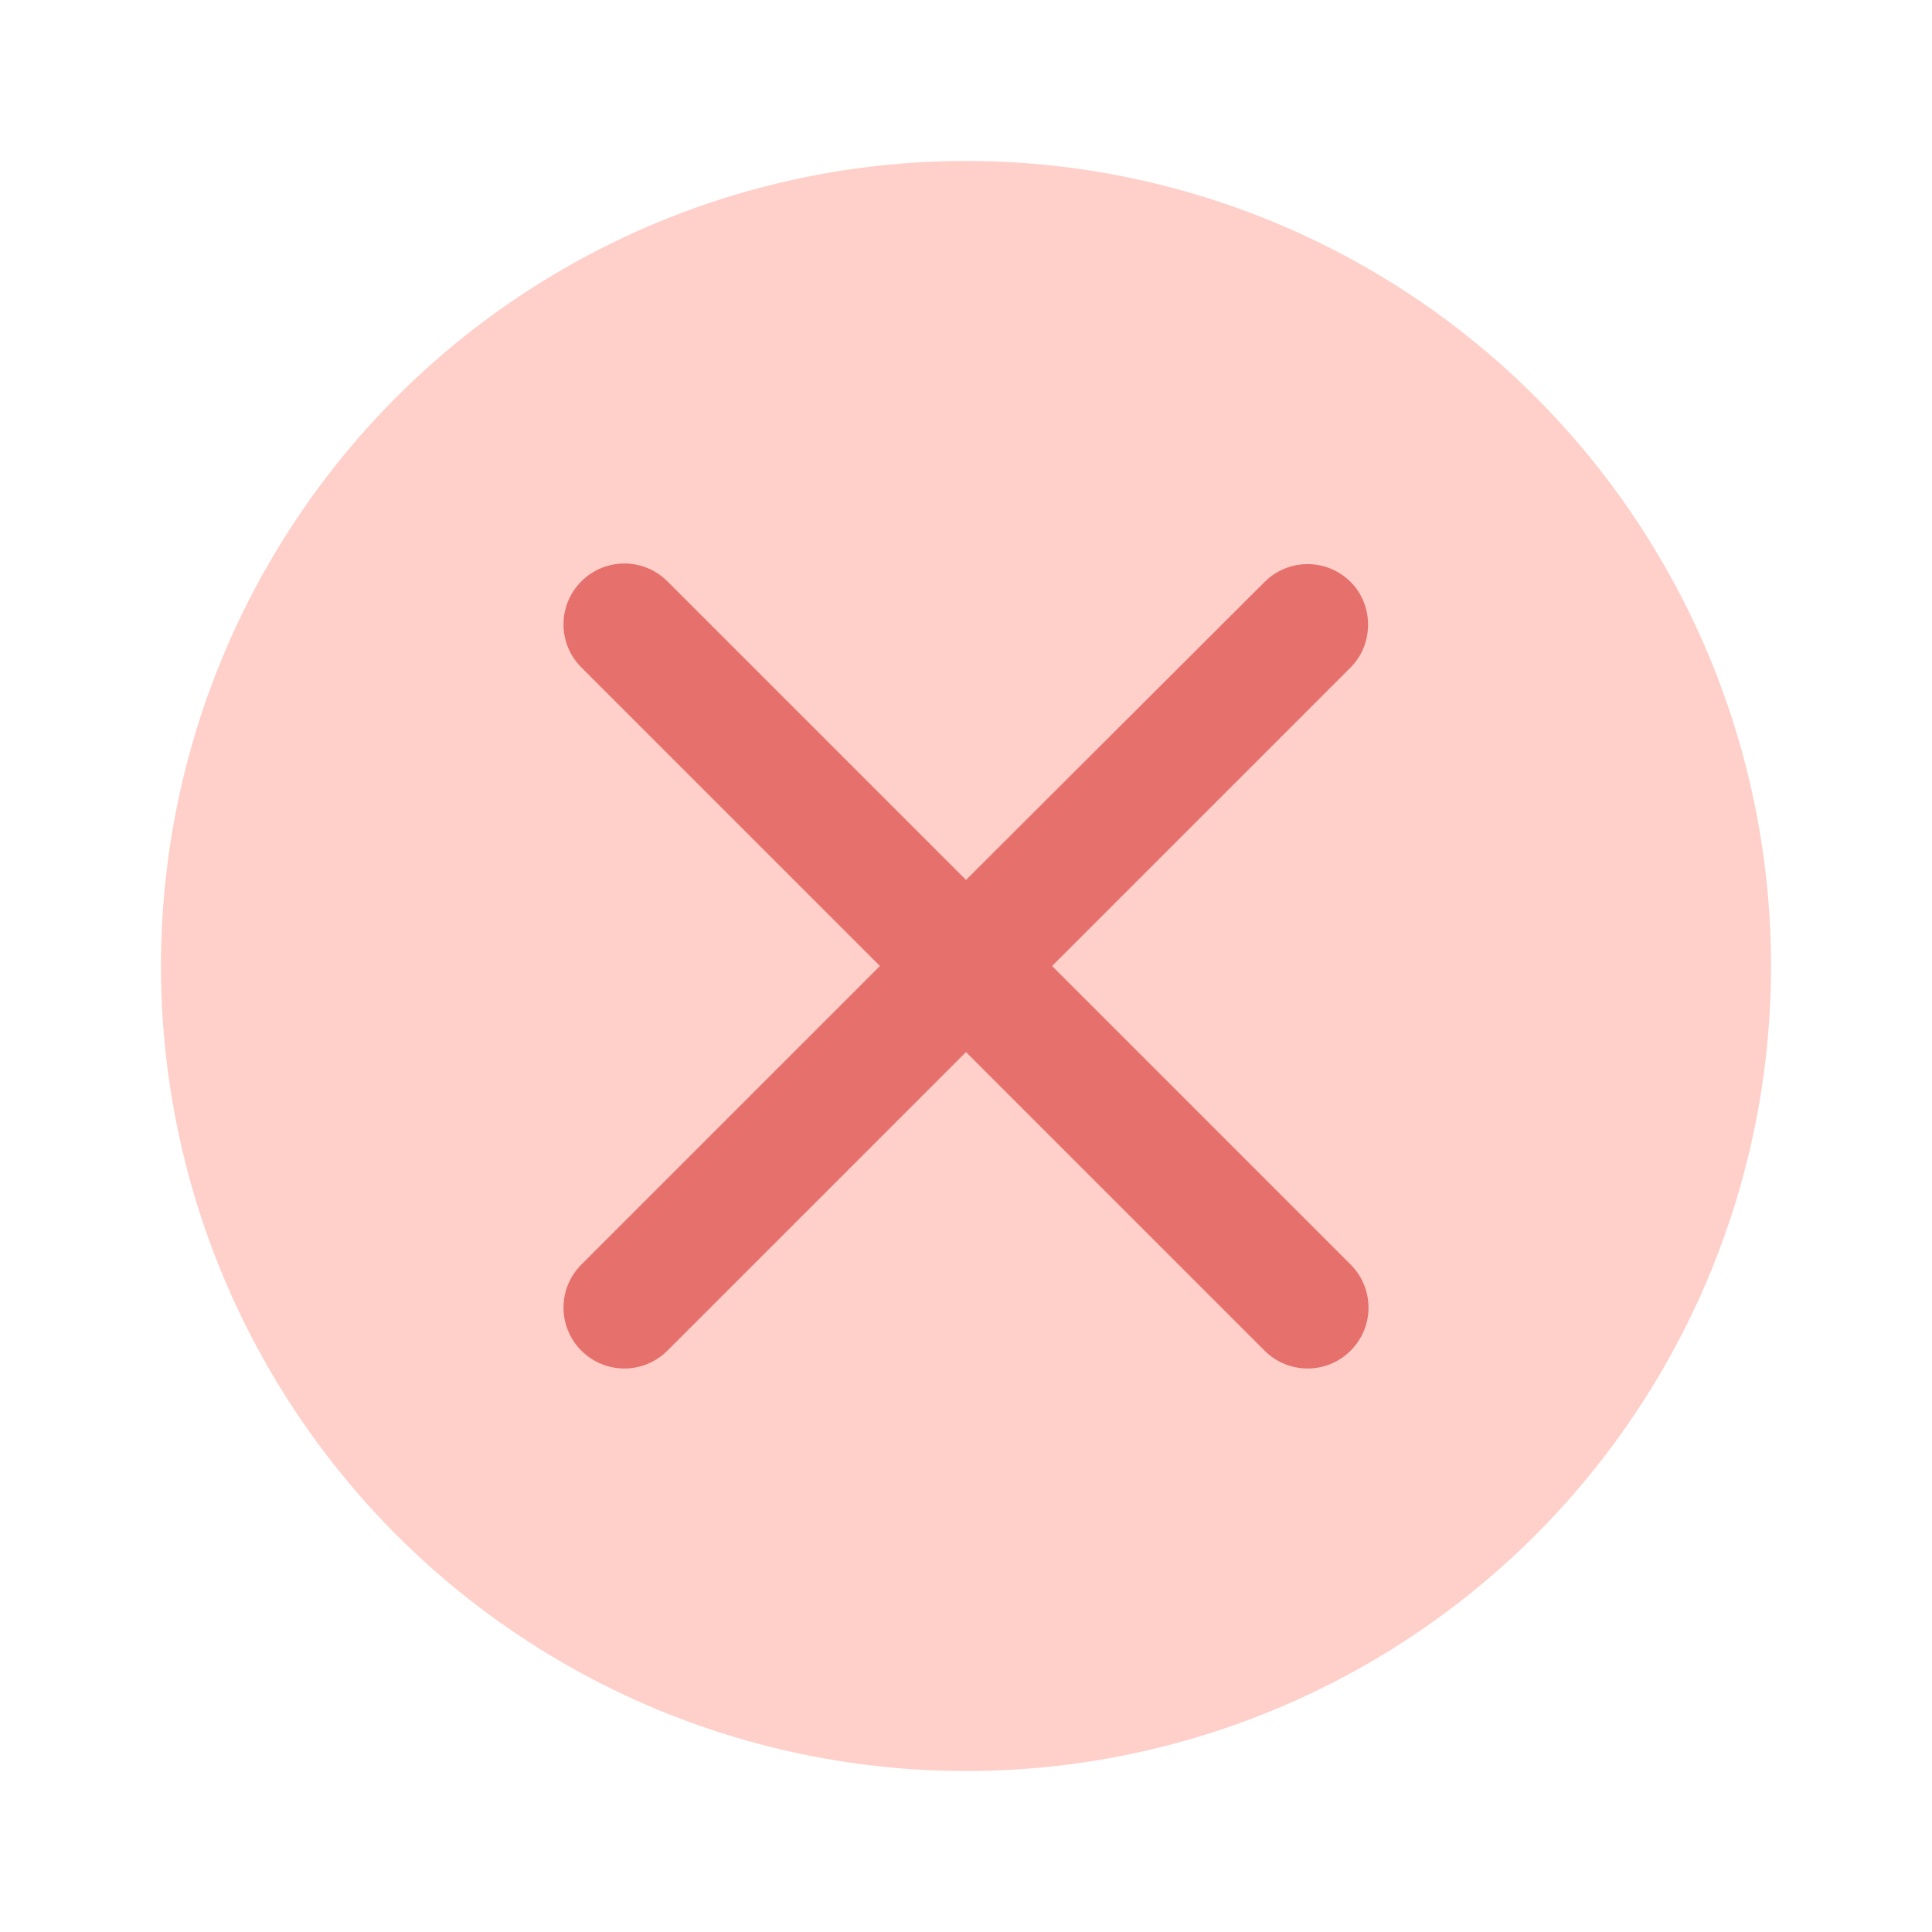 <svg width="22" height="22" viewBox="0 0 22 22" fill="none" xmlns="http://www.w3.org/2000/svg">
<circle cx="11" cy="11" r="9.167" fill="#FFCFC9"/>
<path d="M15.38 6.627C15.109 6.356 14.671 6.356 14.4 6.627L11 10.02L7.6 6.62C7.329 6.349 6.891 6.349 6.62 6.62C6.349 6.891 6.349 7.329 6.62 7.6L10.02 11L6.62 14.4C6.349 14.671 6.349 15.109 6.62 15.38C6.891 15.651 7.329 15.651 7.6 15.38L11 11.98L14.4 15.38C14.671 15.651 15.109 15.651 15.38 15.38C15.651 15.109 15.651 14.671 15.38 14.4L11.98 11L15.38 7.6C15.644 7.336 15.644 6.891 15.38 6.627Z" fill="#E6706C"/>
</svg>
